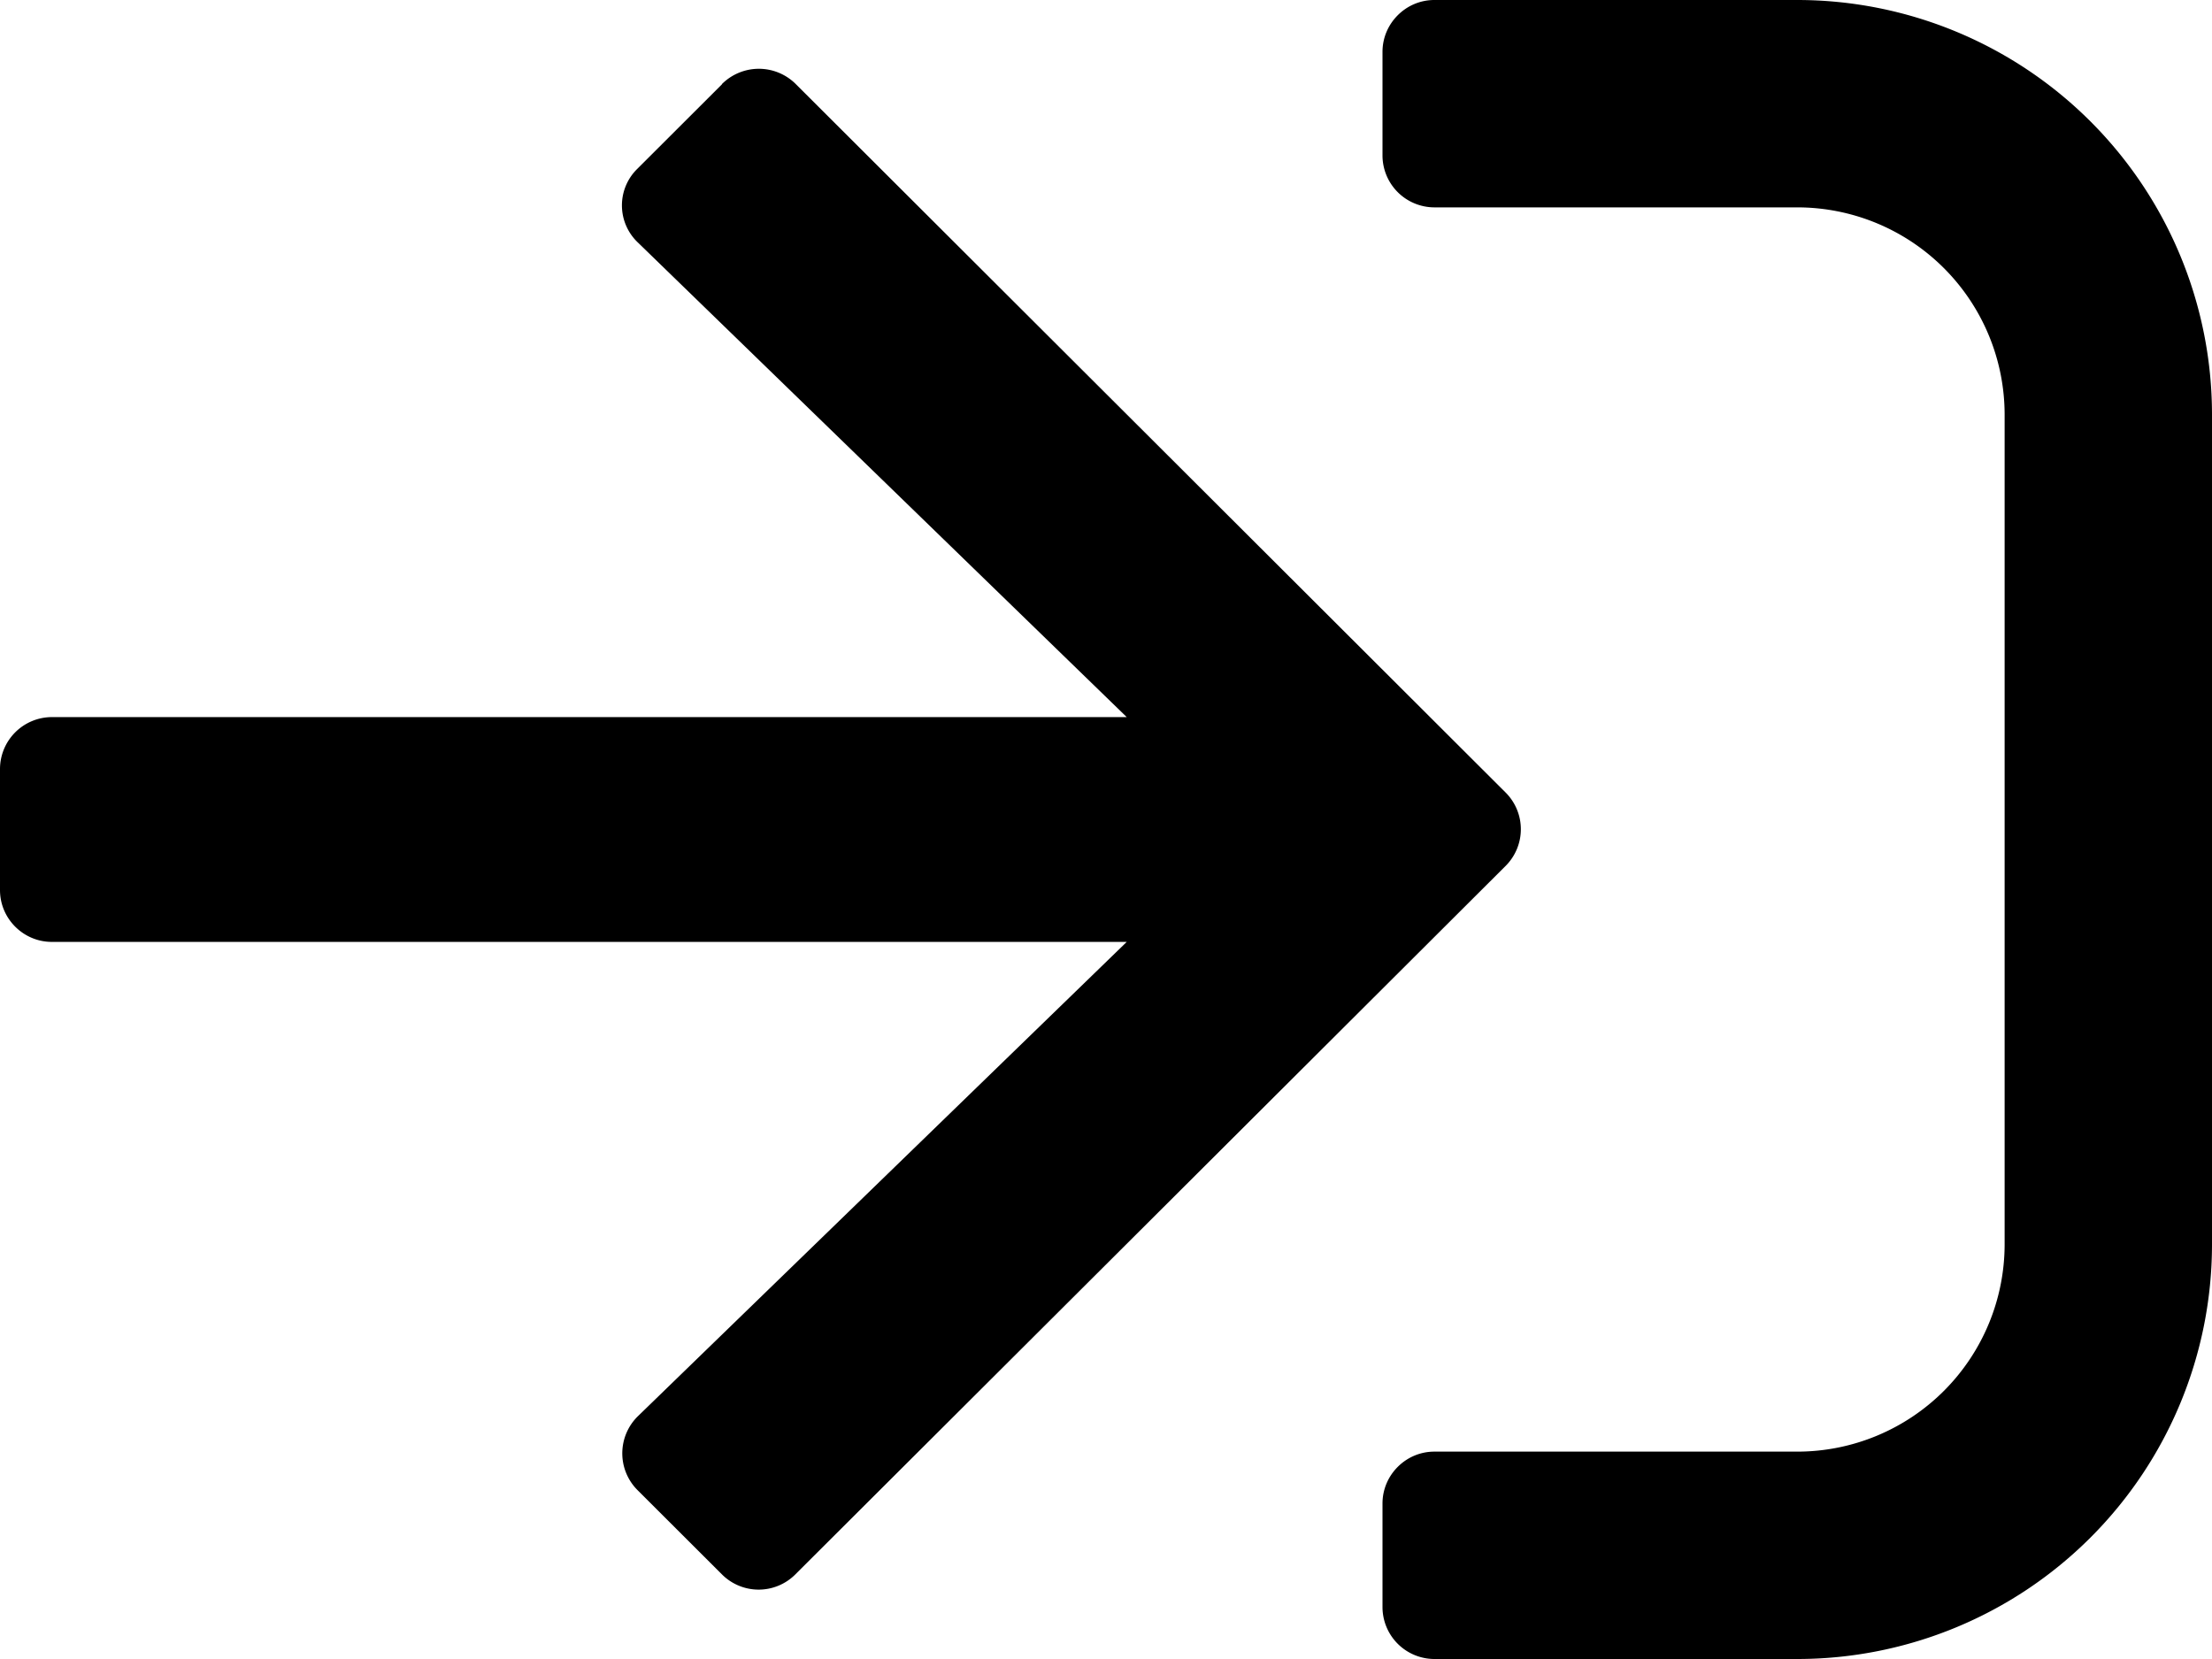 <svg width="16" height="12" viewBox="0 0 16 12" fill="none" xmlns="http://www.w3.org/2000/svg"><path d="M13 12h-2.625a.376.376 0 01-.375-.375v-.75c0-.206.169-.375.375-.375H13A1.5 1.5 0 0014.5 9V3A1.5 1.5 0 0013 1.5h-2.625A.376.376 0 0110 1.125v-.75c0-.206.169-.375.375-.375H13a3 3 0 013 3v6a3 3 0 01-3 3zM5.222.61l-.613.612a.37.37 0 00.007.534L8.15 5.187H.375A.376.376 0 000 5.563v.875c0 .207.169.375.375.375H8.15l-3.534 3.429a.376.376 0 00-.007.534l.613.612a.375.375 0 00.531 0l5.138-5.125a.375.375 0 000-.53L5.753.605a.378.378 0 00-.531.003z" fill="currentColor"/></svg>